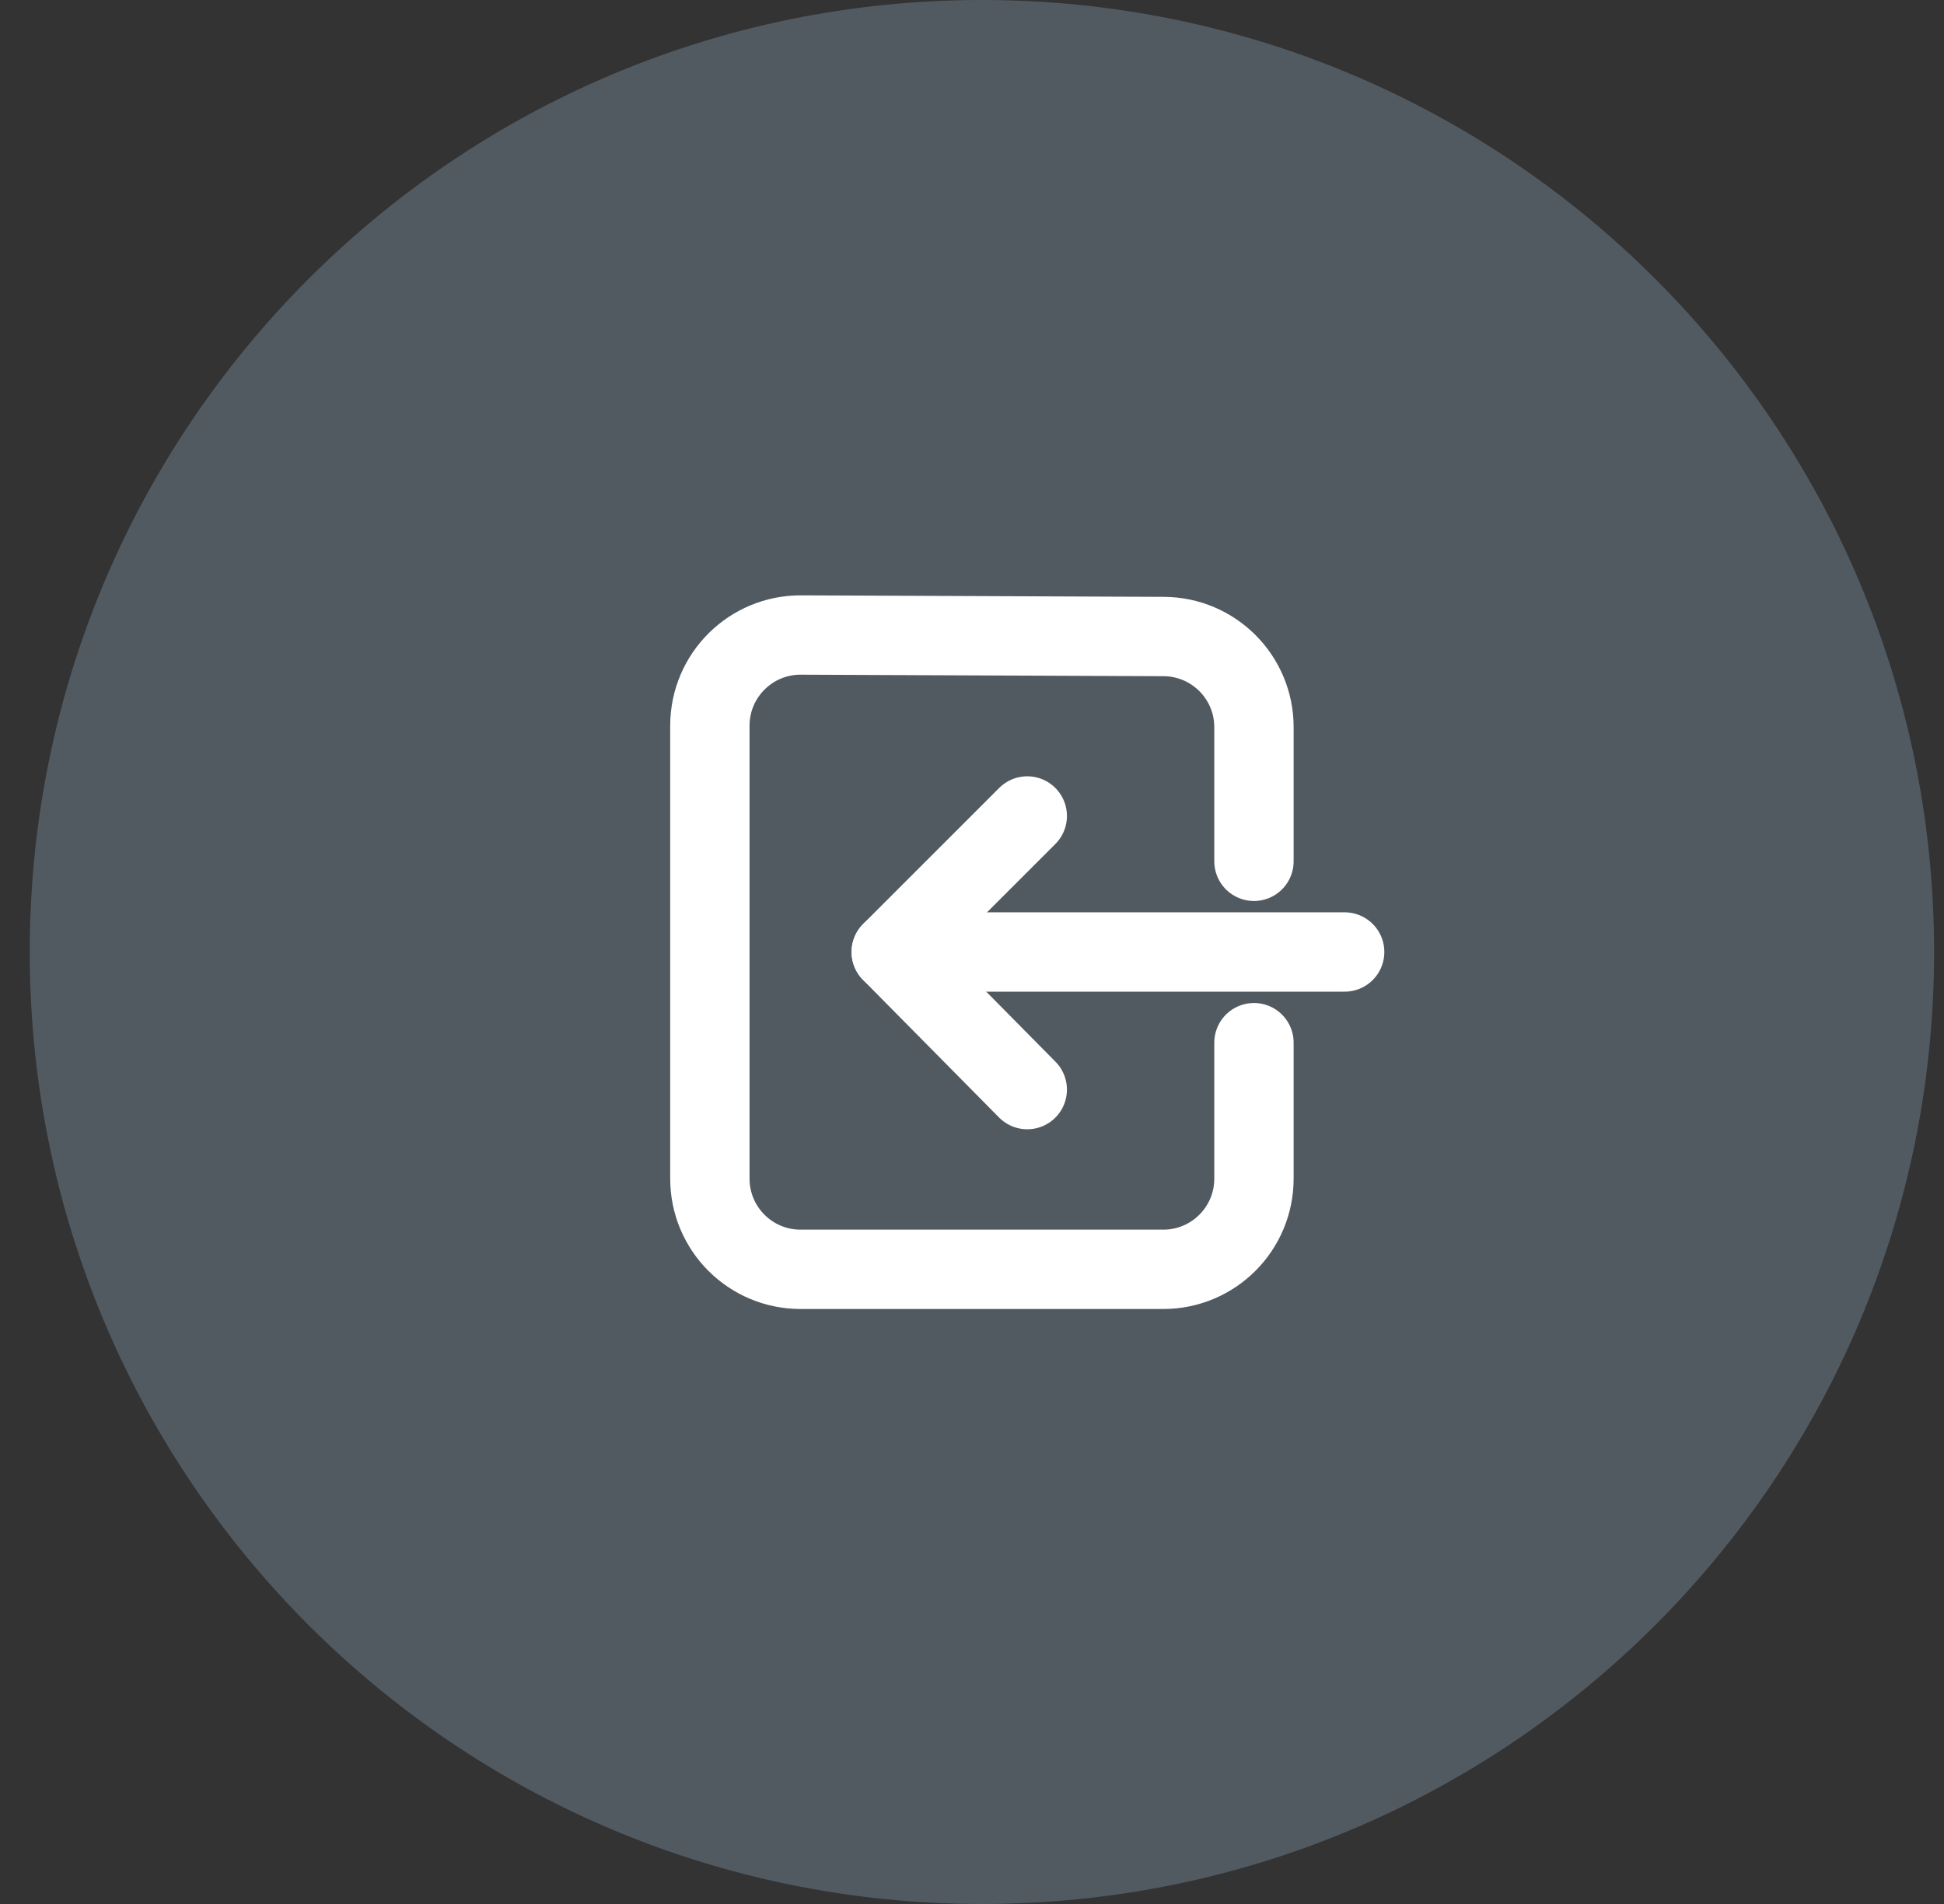 <svg width="49" height="48" viewBox="0 0 49 48" fill="none" xmlns="http://www.w3.org/2000/svg">
<rect x="0" y="0" width="49" height="48" fill="#333333" stroke="none"/>
<path d="M0.75 24C0.75 10.745 11.495 0 24.75 0C38.005 0 48.75 10.745 48.75 24C48.75 37.255 38.005 48 24.75 48C11.495 48 0.75 37.255 0.75 24Z" fill="#525A61"/>
<path d="M25.893 27.469L22.464 24L25.893 20.571" stroke="white" stroke-width="2" stroke-linecap="round" stroke-linejoin="round"/>
<path d="M33.893 24H22.464" stroke="white" stroke-width="2" stroke-linecap="round" stroke-linejoin="round"/>
<path d="M31.607 21.714V18.332C31.607 17.073 30.589 16.052 29.331 16.047L20.188 16.009C18.925 16.004 17.898 17.023 17.893 18.286V18.295V29.714C17.893 30.977 18.916 32 20.178 32H29.321C30.584 32 31.607 30.977 31.607 29.714V26.286" stroke="white" stroke-width="2" stroke-linecap="round" stroke-linejoin="round"/>
</svg>
